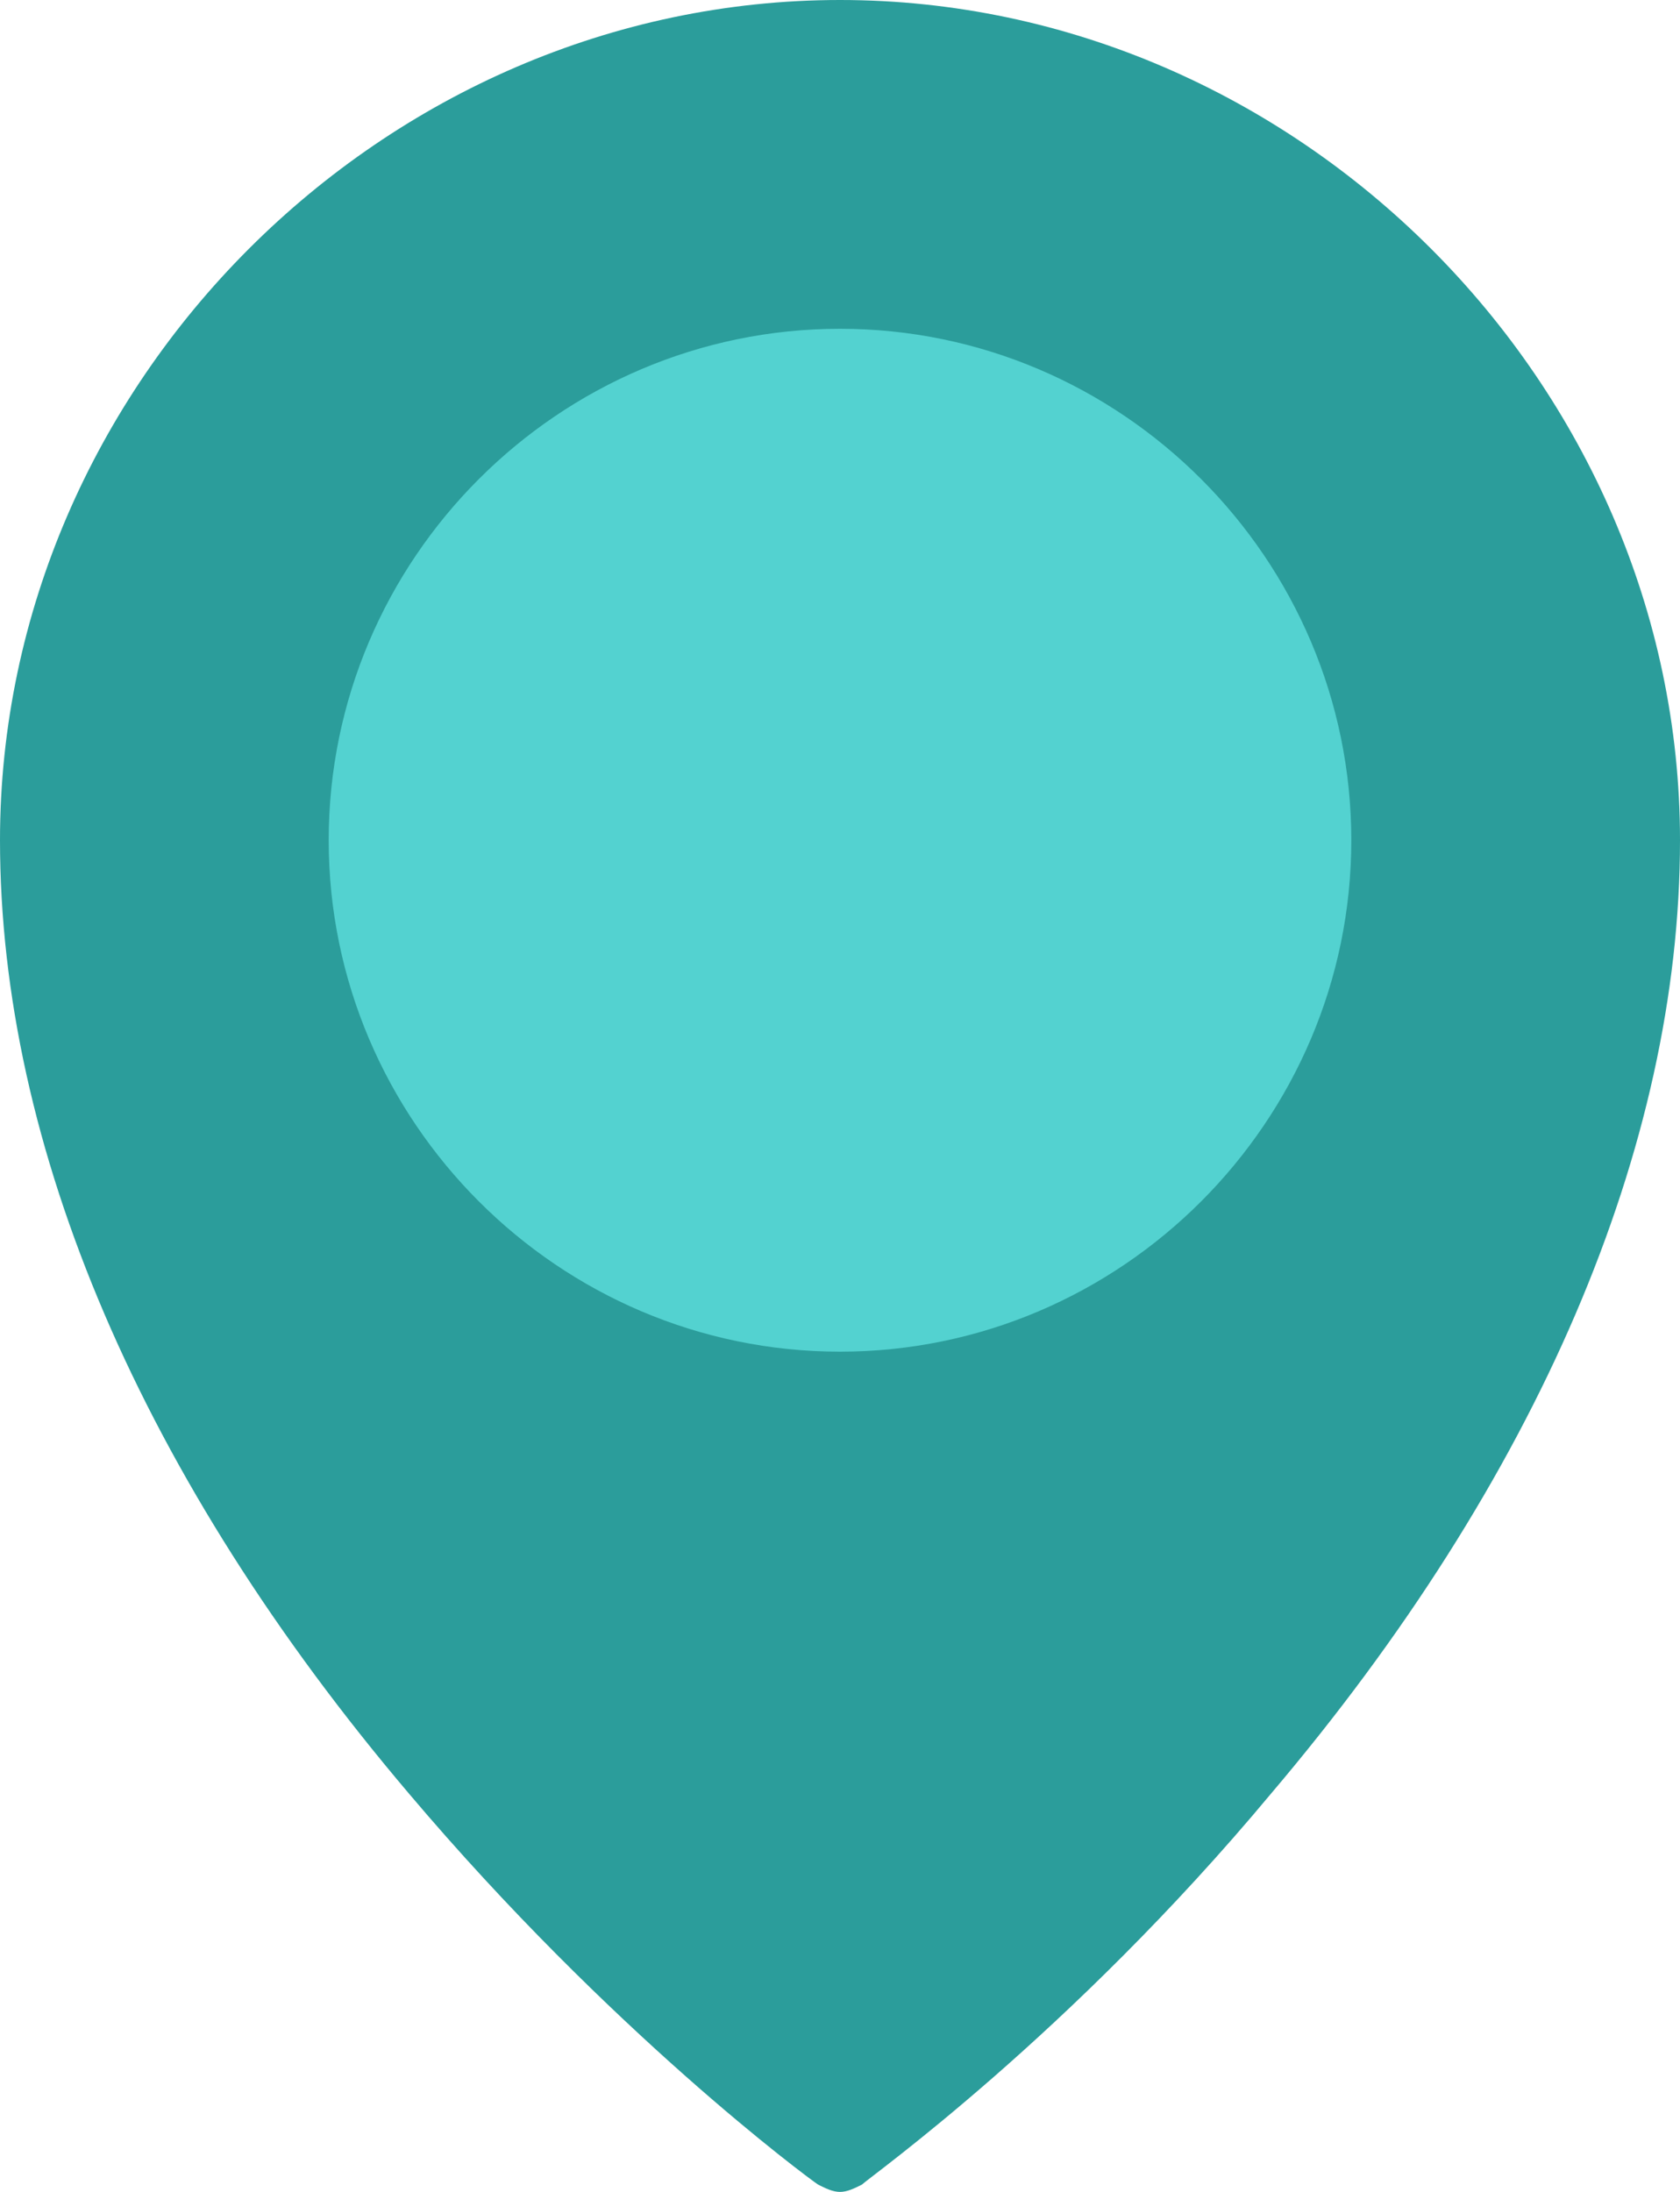 <?xml version="1.0" encoding="UTF-8"?>
<!DOCTYPE svg PUBLIC "-//W3C//DTD SVG 1.1//EN" "http://www.w3.org/Graphics/SVG/1.1/DTD/svg11.dtd">
<svg version="1.1" id="Layer_1" xmlns="http://www.w3.org/2000/svg" xmlns:xlink="http://www.w3.org/1999/xlink" x="0px" y="0px" viewBox="0 0 46 60" enable-background="new 0 0 46 60" xml:space="preserve">
<switch>
	<g>
		<g>
			<defs>
				<rect id="SVGID_1_" width="46" height="60"/>
			</defs>
			<clipPath id="SVGID_2_">
				<use xlink:href="#SVGID_1_" overflow="visible"/>
			</clipPath>
			<circle clip-path="url(#SVGID_2_)" fill="#53D2D0" cx="23.1" cy="23.4" r="15.1"/>
			<path clip-path="url(#SVGID_2_)" fill="#2B9D9B" d="M23,0C10.5,0,0,10.5,0,23c0,8.4,3.9,17.5,11.2,26.1     c5.5,6.5,10.9,10.5,11.2,10.7c0.2,0.1,0.4,0.2,0.6,0.2c0.2,0,0.4-0.1,0.6-0.2c0.2-0.2,5.7-4.1,11.2-10.7C42.1,40.5,46,31.4,46,23     C46,10.5,35.5,0,23,0 M23,37c-7.7,0-14-6.3-14-14S15.3,9,23,9s14,6.3,14,14S30.7,37,23,37"/>
		</g>
	</g>
</switch>
</svg>